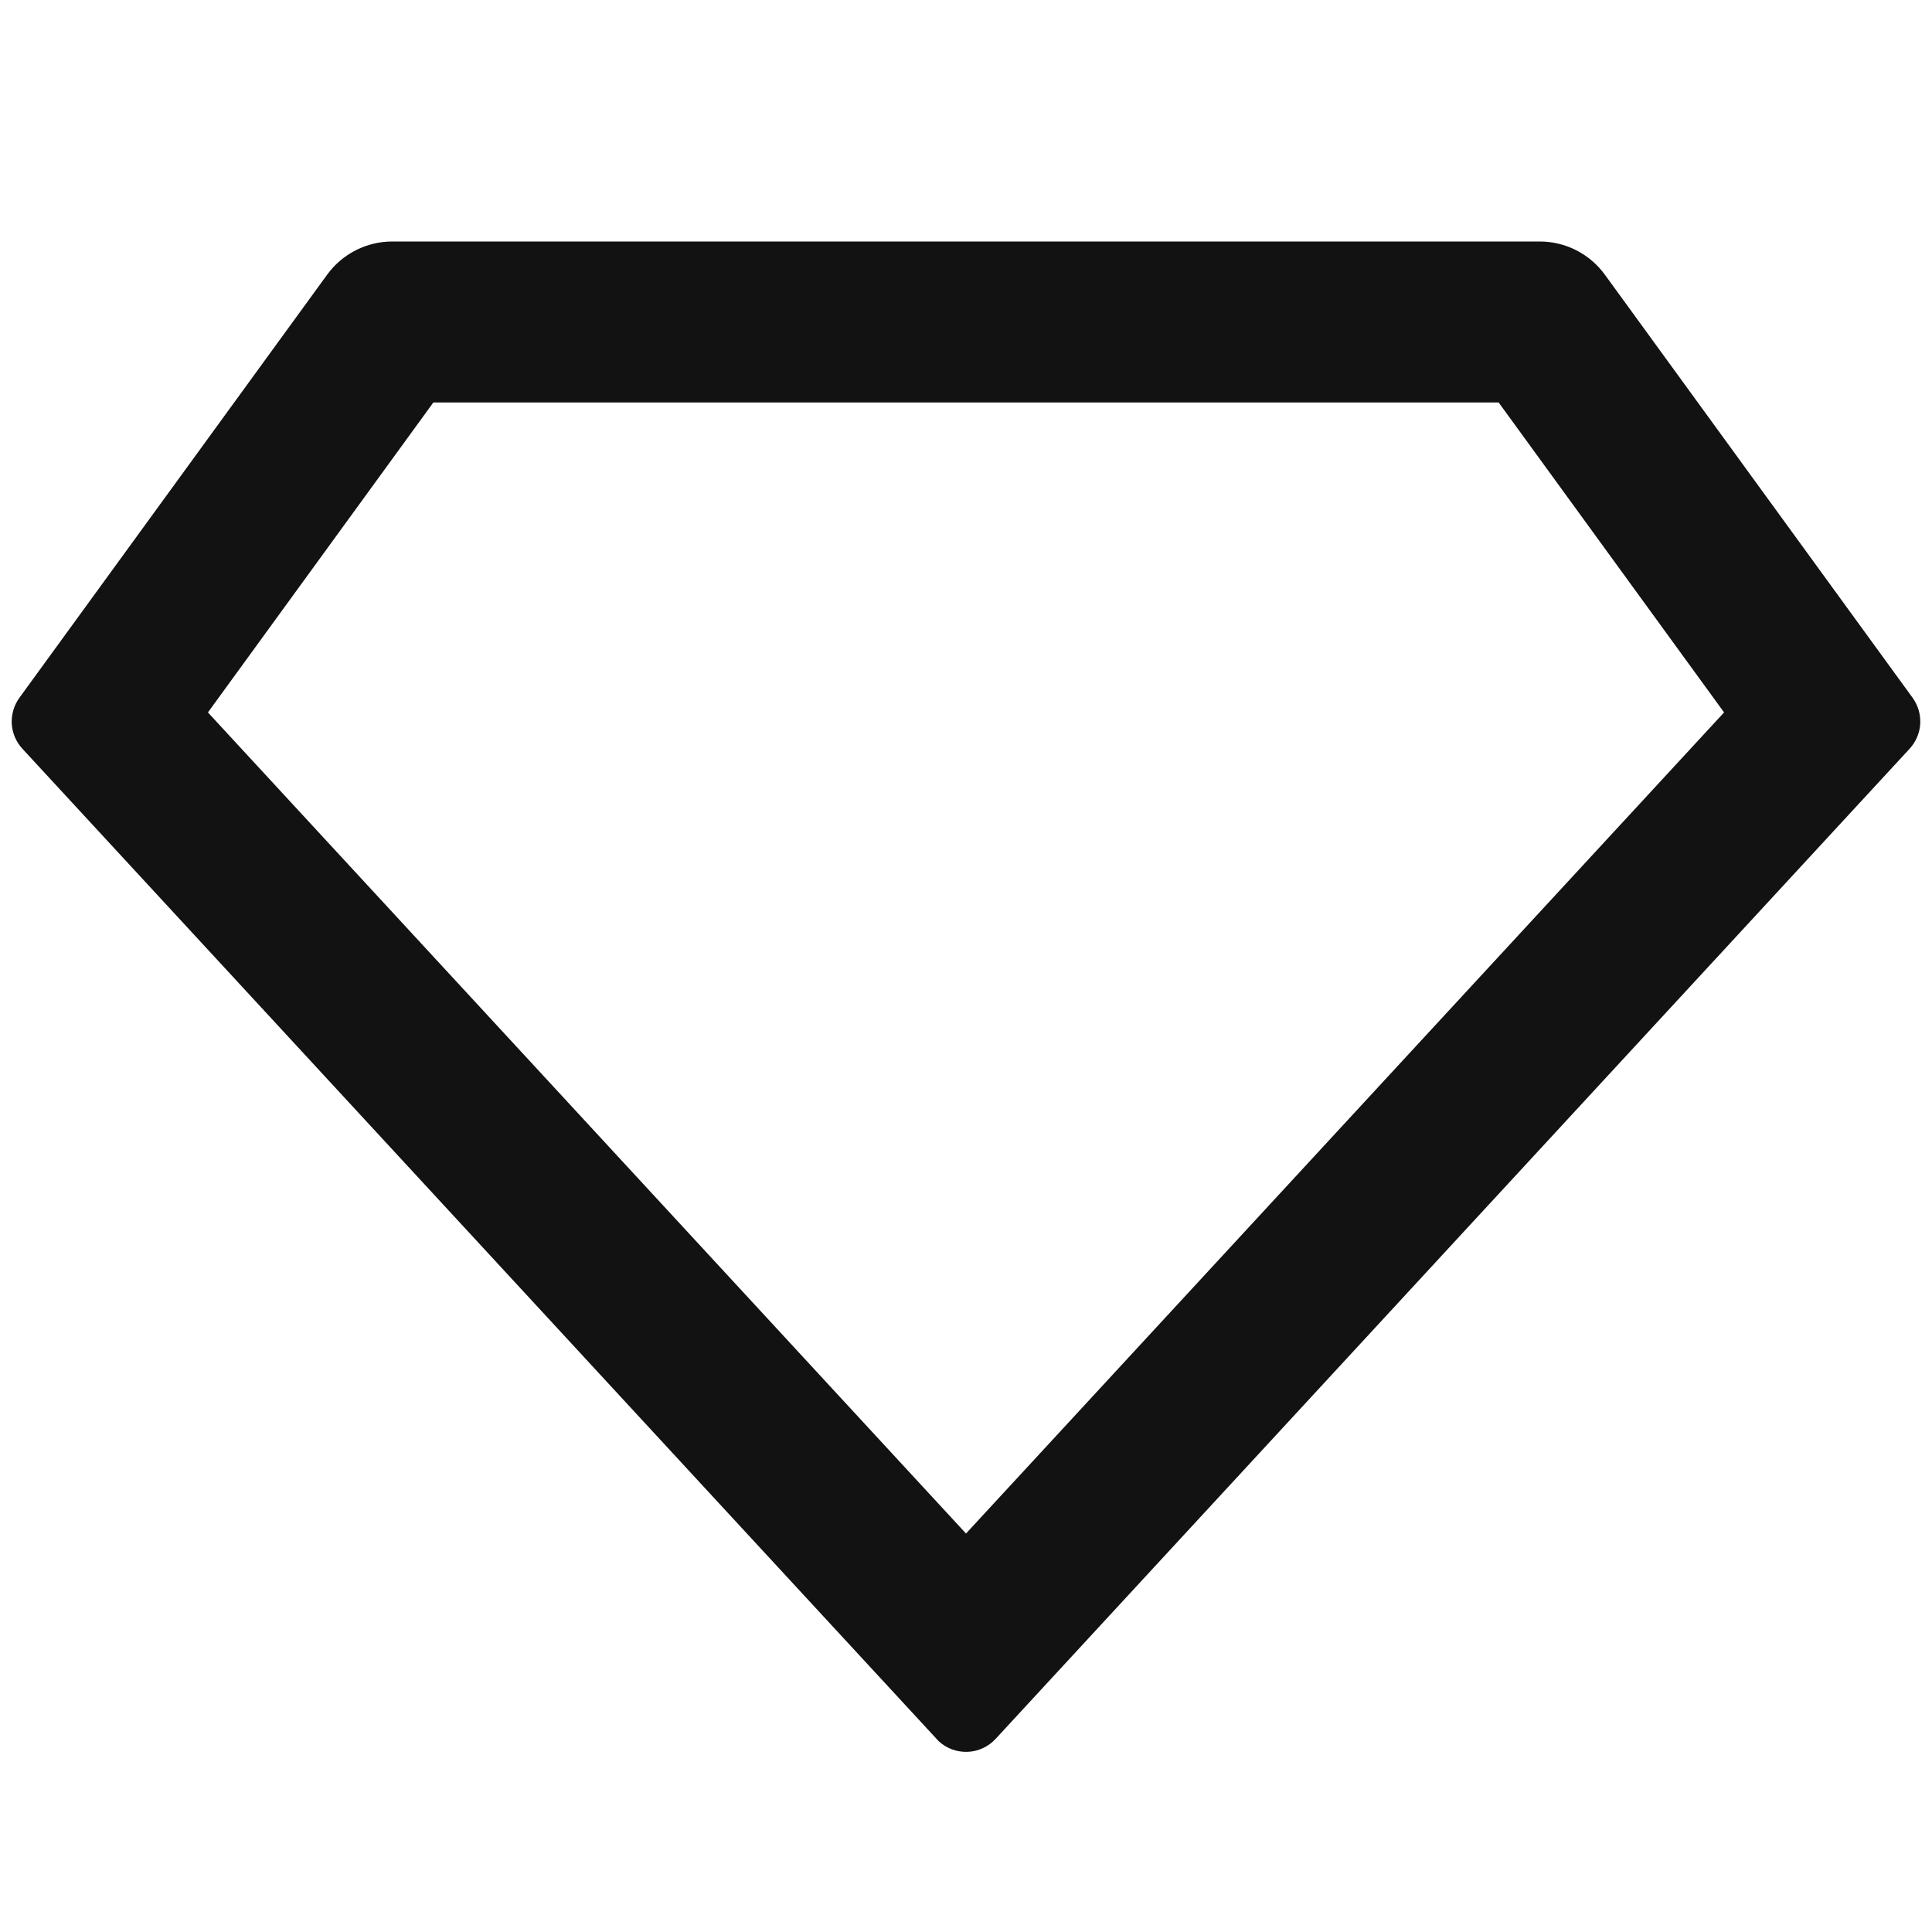 <svg width="24" height="24" viewBox="0 0 24 24" fill="none" xmlns="http://www.w3.org/2000/svg">
<g id="vip-diamond-line" clip-path="url(#clip0_8_3222)">
<g id="Group">
<path id="Vector" d="M4.873 3H19.127C19.285 3 19.44 3.037 19.581 3.109C19.722 3.181 19.843 3.284 19.936 3.412L23.759 8.668C23.827 8.762 23.86 8.876 23.854 8.991C23.847 9.107 23.8 9.216 23.722 9.301L12.367 21.602C12.277 21.699 12.152 21.757 12.02 21.762C11.887 21.767 11.758 21.72 11.661 21.63C11.654 21.624 7.861 17.515 0.278 9.301C0.2 9.216 0.153 9.107 0.146 8.991C0.14 8.876 0.173 8.762 0.241 8.668L4.064 3.412C4.157 3.284 4.278 3.181 4.419 3.109C4.56 3.037 4.715 3 4.873 3ZM5.383 5L2.583 8.85L12 19.05L21.417 8.85L18.617 5H5.383Z" fill="#121212"/>
</g>
</g>
<defs>
<clipPath id="clip0_8_3222">
<rect width="24" height="24" fill="white"/>
</clipPath>
</defs>
</svg>
